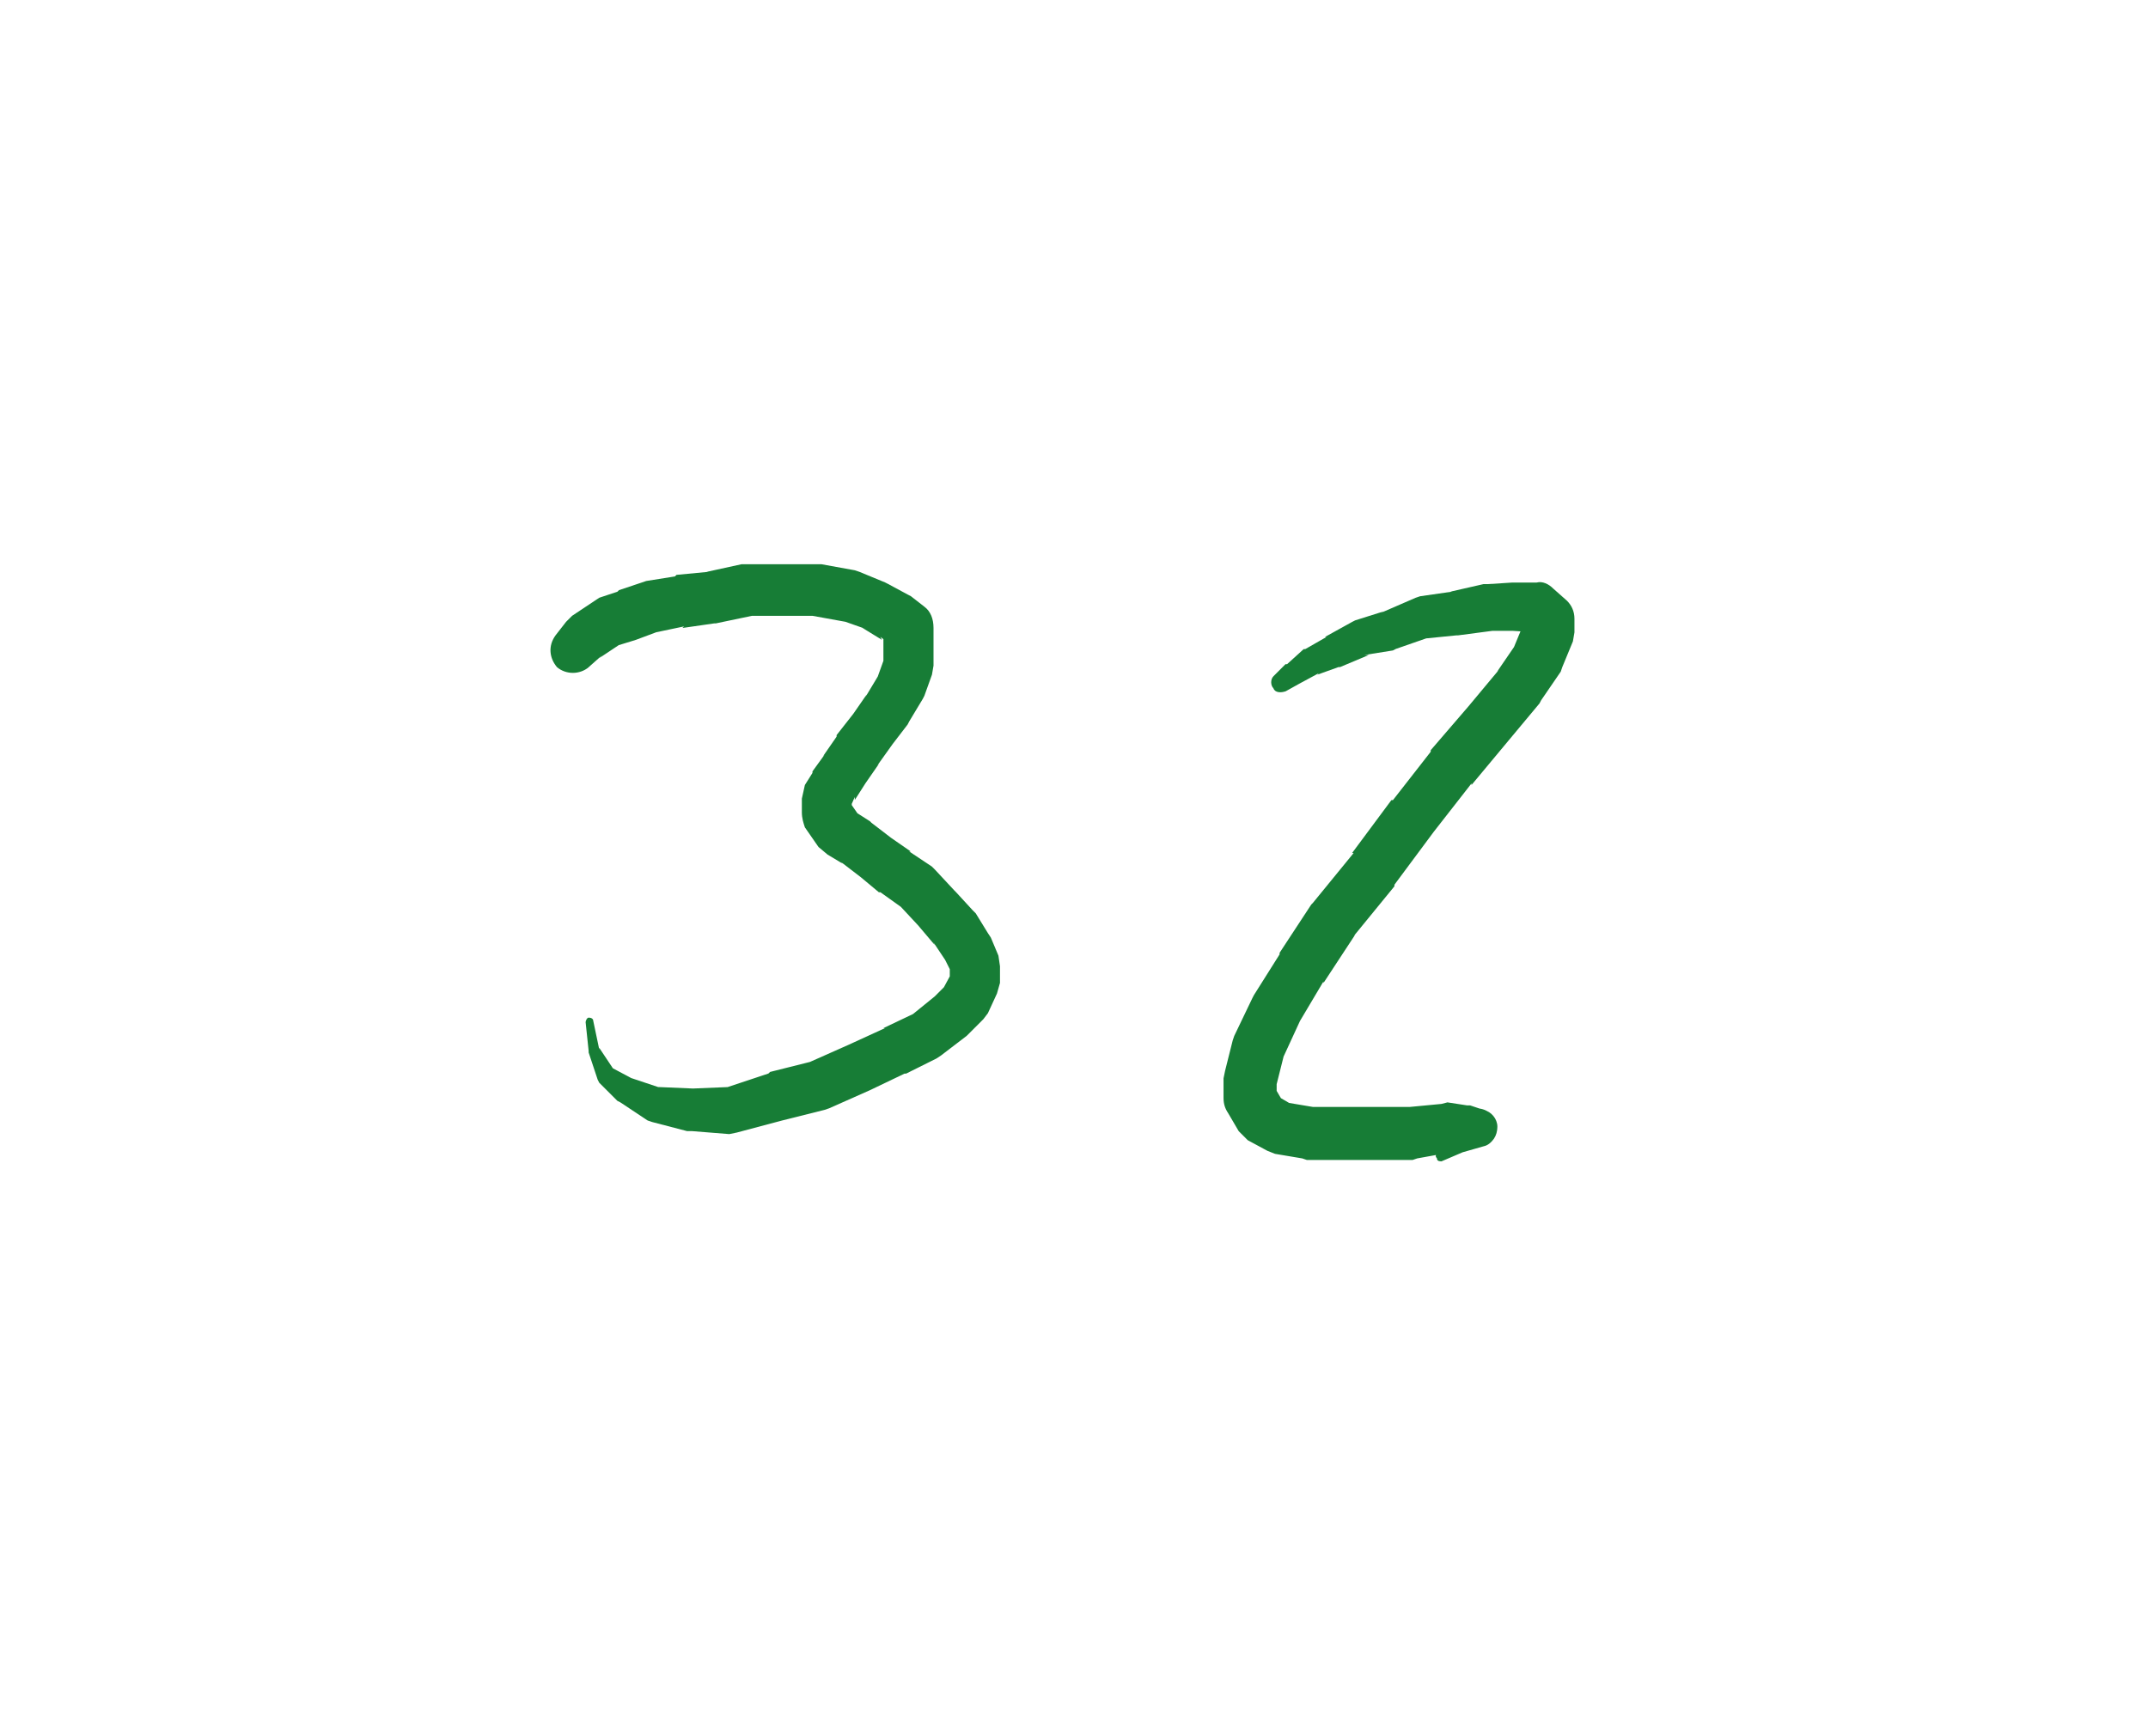<?xml version="1.0" encoding="UTF-8" standalone="no"?>
<!-- Created with Inkscape (http://www.inkscape.org/) -->

<svg
   xmlns:dc="http://purl.org/dc/elements/1.1/"
   xmlns:cc="http://creativecommons.org/ns#"
   xmlns:rdf="http://www.w3.org/1999/02/22-rdf-syntax-ns#"
   xmlns:svg="http://www.w3.org/2000/svg"
   xmlns="http://www.w3.org/2000/svg"
   xmlns:sodipodi="http://sodipodi.sourceforge.net/DTD/sodipodi-0.dtd"
   xmlns:inkscape="http://www.inkscape.org/namespaces/inkscape"
   width="23.493mm"
   height="18.995mm"
   viewBox="0 0 23.493 18.995"
   version="1.1"
   id="svg960"
   inkscape:version="0.92.3 (2405546, 2018-03-11)"
   sodipodi:docname="Number_05.svg"
   inkscape:export-filename="C:\Users\Admin - Felix\Documents\HPI\GIT\ve_exitgame_2018\Escape\Assets\VE_Escape\DnDns\Number_05.png"
   inkscape:export-xdpi="705.46198"
   inkscape:export-ydpi="705.46198">
  <defs
     id="defs954">
    <clipPath
       id="clipEmfPath1"
       clipPathUnits="userSpaceOnUse">
      <path
         id="path1505"
         d="M 0.392,4.589 H 135.38 V 163.575 H 0.392 Z"
         inkscape:connector-curvature="0" />
    </clipPath>
    <pattern
       y="0"
       x="0"
       height="6"
       width="6"
       patternUnits="userSpaceOnUse"
       id="EMFhbasepattern" />
    <pattern
       y="0"
       x="0"
       height="6"
       width="6"
       patternUnits="userSpaceOnUse"
       id="EMFhbasepattern-1" />
    <pattern
       y="0"
       x="0"
       height="6"
       width="6"
       patternUnits="userSpaceOnUse"
       id="EMFhbasepattern-5" />
    <pattern
       y="0"
       x="0"
       height="6"
       width="6"
       patternUnits="userSpaceOnUse"
       id="EMFhbasepattern-3" />
    <pattern
       y="0"
       x="0"
       height="6"
       width="6"
       patternUnits="userSpaceOnUse"
       id="EMFhbasepattern-18" />
    <pattern
       y="0"
       x="0"
       height="6"
       width="6"
       patternUnits="userSpaceOnUse"
       id="EMFhbasepattern-6" />
    <pattern
       y="0"
       x="0"
       height="6"
       width="6"
       patternUnits="userSpaceOnUse"
       id="EMFhbasepattern-7" />
    <pattern
       y="0"
       x="0"
       height="6"
       width="6"
       patternUnits="userSpaceOnUse"
       id="EMFhbasepattern-62" />
    <pattern
       y="0"
       x="0"
       height="6"
       width="6"
       patternUnits="userSpaceOnUse"
       id="EMFhbasepattern-8" />
    <pattern
       y="0"
       x="0"
       height="6"
       width="6"
       patternUnits="userSpaceOnUse"
       id="EMFhbasepattern-0" />
    <pattern
       y="0"
       x="0"
       height="6"
       width="6"
       patternUnits="userSpaceOnUse"
       id="EMFhbasepattern-66" />
  </defs>
  <sodipodi:namedview
     id="base"
     pagecolor="#ffffff"
     bordercolor="#666666"
     borderopacity="1.0"
     inkscape:pageopacity="0.0"
     inkscape:pageshadow="2"
     inkscape:zoom="3.959798"
     inkscape:cx="101.32219"
     inkscape:cy="-4.8327433"
     inkscape:document-units="mm"
     inkscape:current-layer="layer1"
     showgrid="false"
     inkscape:window-width="1278"
     inkscape:window-height="1048"
     inkscape:window-x="1273"
     inkscape:window-y="0"
     inkscape:window-maximized="0"
     fit-margin-top="5"
     fit-margin-left="5"
     fit-margin-right="5"
     fit-margin-bottom="5" />
  <g
     inkscape:label="Layer 1"
     inkscape:groupmode="layer"
     id="layer1"
     transform="translate(-64.414,-145.389)">
    <path
       id="path3466"
       d="m 77.05,155.878 h 10.847 v 8.466 H 77.05 Z"
       style="fill:none;stroke:none;stroke-width:0.265"
       inkscape:connector-curvature="0" />
    <path
       id="path3485"
       d="m 69.414,150.389 h 13.493 v 8.995 H 69.414 Z"
       style="fill:none;stroke:none;stroke-width:0.265"
       inkscape:connector-curvature="0" />
    <path
       id="path3487"
       d="m 70.853,152.687 0.149,-0.132 -0.033,0.033 0.248,-0.165 -0.066,0.033 0.215,-0.066 v 0 l 0.265,-0.099 -0.05,0.017 0.314,-0.066 -0.017,0.017 0.347,-0.05 h 0.017 l 0.397,-0.083 h -0.05 0.397 v 0 h 0.364 -0.05 l 0.364,0.066 -0.05,-0.017 0.281,0.099 -0.05,-0.017 0.215,0.132 -0.017,-0.033 0.149,0.116 -0.116,-0.215 v 0.182 0 0.231 l 0.017,-0.099 -0.083,0.231 0.017,-0.033 -0.149,0.248 0.017,-0.033 -0.149,0.215 v 0 l -0.182,0.232 v 0.017 l -0.149,0.215 0.017,-0.017 -0.132,0.182 v 0.017 l -0.083,0.132 -0.033,0.149 v 0.149 c 0,0.066 0.017,0.116 0.033,0.165 l 0.149,0.215 0.099,0.083 0.165,0.099 -0.017,-0.017 0.215,0.165 v 0 l 0.198,0.165 h 0.017 l 0.231,0.165 -0.033,-0.033 0.215,0.231 v 0 l 0.182,0.215 -0.017,-0.033 0.132,0.198 -0.017,-0.033 0.099,0.198 -0.033,-0.099 v 0.182 l 0.033,-0.132 -0.116,0.215 0.05,-0.066 -0.149,0.149 0.017,-0.017 -0.265,0.215 0.05,-0.033 -0.347,0.165 h 0.017 l -0.397,0.182 v 0 l -0.446,0.198 0.05,-0.017 -0.463,0.116 -0.017,0.017 -0.496,0.165 0.066,-0.017 -0.413,0.017 h 0.033 l -0.397,-0.017 0.05,0.017 -0.347,-0.116 0.033,0.017 -0.248,-0.132 0.033,0.033 -0.165,-0.248 v 0.017 l -0.066,-0.314 c 0,-0.017 -0.017,-0.033 -0.05,-0.033 -0.017,0 -0.033,0.033 -0.033,0.05 l 0.033,0.314 v 0.017 l 0.099,0.298 0.017,0.033 0.198,0.198 0.033,0.017 0.298,0.198 0.05,0.017 0.38,0.099 h 0.05 l 0.413,0.033 0.083,-0.017 0.496,-0.132 v 0 l 0.463,-0.116 0.05,-0.017 0.446,-0.198 v 0 l 0.38,-0.182 h 0.017 l 0.331,-0.165 0.05,-0.033 0.281,-0.215 0.017,-0.017 0.165,-0.165 0.05,-0.066 0.099,-0.215 0.033,-0.116 v -0.182 l -0.017,-0.116 -0.083,-0.198 -0.033,-0.05 -0.132,-0.215 -0.033,-0.033 -0.182,-0.198 -0.017,-0.017 -0.215,-0.231 -0.033,-0.033 -0.248,-0.165 h 0.017 l -0.215,-0.149 v 0 l -0.215,-0.165 -0.017,-0.017 -0.182,-0.116 0.083,0.083 -0.149,-0.215 0.05,0.149 v -0.149 l -0.033,0.132 0.066,-0.149 v 0.033 l 0.116,-0.182 v 0 l 0.149,-0.215 -0.017,0.017 0.165,-0.231 v 0 l 0.165,-0.215 0.017,-0.033 0.149,-0.248 0.017,-0.033 0.083,-0.231 0.017,-0.099 v -0.231 0 -0.182 c 0,-0.099 -0.033,-0.182 -0.099,-0.231 l -0.149,-0.116 -0.033,-0.017 -0.215,-0.116 -0.033,-0.017 -0.281,-0.116 -0.05,-0.017 -0.364,-0.066 h -0.05 -0.364 v 0 H 72.589 72.523 l -0.38,0.083 h 0.017 l -0.347,0.033 -0.017,0.017 -0.314,0.05 -0.05,0.017 -0.248,0.083 -0.017,0.017 -0.198,0.066 -0.05,0.033 -0.248,0.165 -0.066,0.066 -0.116,0.149 c -0.083,0.116 -0.066,0.248 0.017,0.347 0.099,0.083 0.248,0.083 0.347,0 z"
       style="fill:#177d36;fill-opacity:1;fill-rule:nonzero;stroke:none;stroke-width:0.265"
       inkscape:connector-curvature="0" />
    <path
       id="path3489"
       d="m 78.475,152.952 0.149,-0.083 v 0 l 0.215,-0.116 -0.017,0.017 0.231,-0.083 h 0.017 l 0.314,-0.132 h -0.05 l 0.314,-0.05 0.033,-0.017 0.38,-0.132 -0.05,0.017 0.331,-0.033 h 0.017 l 0.38,-0.05 h -0.05 0.265 v 0 l 0.265,0.017 -0.198,-0.083 0.132,0.132 -0.083,-0.198 v 0.149 l 0.017,-0.116 -0.116,0.281 0.033,-0.05 -0.215,0.314 0.017,-0.017 -0.331,0.397 v 0 l -0.413,0.48 v 0.017 l -0.413,0.529 h -0.017 l -0.43,0.579 h 0.017 l -0.446,0.546 -0.017,0.017 -0.347,0.529 v 0.017 l -0.281,0.446 -0.017,0.033 -0.198,0.413 -0.017,0.05 -0.083,0.331 -0.017,0.083 v 0.215 c 0,0.066 0.017,0.116 0.05,0.165 l 0.116,0.198 0.099,0.099 0.215,0.116 0.083,0.033 0.298,0.05 0.05,0.017 h 0.38 v 0 h 0.38 v 0 h 0.397 l 0.05,-0.017 0.364,-0.066 h -0.033 l 0.215,-0.017 0.033,-0.017 0.149,-0.033 c 0.083,-0.017 0.149,-0.116 0.149,-0.215 -0.017,-0.099 -0.083,-0.182 -0.198,-0.198 -0.099,0 -0.182,0.066 -0.215,0.165 l -0.066,0.231 0.033,-0.05 -0.215,0.149 c -0.017,0.017 -0.017,0.033 0,0.05 0,0.033 0.033,0.033 0.05,0.033 l 0.231,-0.099 v 0 l 0.231,-0.066 c 0.099,-0.033 0.149,-0.116 0.149,-0.215 0,-0.083 -0.066,-0.165 -0.149,-0.182 l -0.149,-0.05 h -0.033 l -0.215,-0.033 -0.066,0.017 -0.347,0.033 h 0.033 -0.397 v 0 h -0.38 v 0 h -0.38 0.066 l -0.298,-0.05 0.083,0.033 -0.198,-0.116 0.099,0.099 -0.116,-0.198 0.033,0.132 v -0.215 0.066 l 0.083,-0.331 -0.017,0.05 0.198,-0.43 -0.017,0.033 0.265,-0.446 v 0.017 l 0.347,-0.529 -0.017,0.017 0.446,-0.546 v -0.017 l 0.43,-0.579 v 0 l 0.413,-0.529 v 0.017 l 0.413,-0.496 v 0 l 0.331,-0.397 0.017,-0.033 0.215,-0.314 0.017,-0.05 0.116,-0.281 0.017,-0.099 v -0.149 c 0,-0.083 -0.033,-0.149 -0.083,-0.198 l -0.149,-0.132 c -0.05,-0.05 -0.116,-0.083 -0.182,-0.066 h -0.265 v 0 l -0.265,0.017 h -0.05 l -0.364,0.083 h 0.017 l -0.347,0.05 -0.05,0.017 -0.38,0.165 0.033,-0.017 -0.314,0.099 -0.033,0.017 -0.298,0.165 h 0.017 l -0.231,0.132 h -0.017 l -0.182,0.165 h -0.017 l -0.132,0.132 c -0.033,0.033 -0.033,0.099 0,0.132 0.017,0.05 0.083,0.05 0.132,0.033 z"
       style="fill:#177d36;fill-opacity:1;fill-rule:nonzero;stroke:none;stroke-width:0.265"
       inkscape:connector-curvature="0" />
  </g>
</svg>
